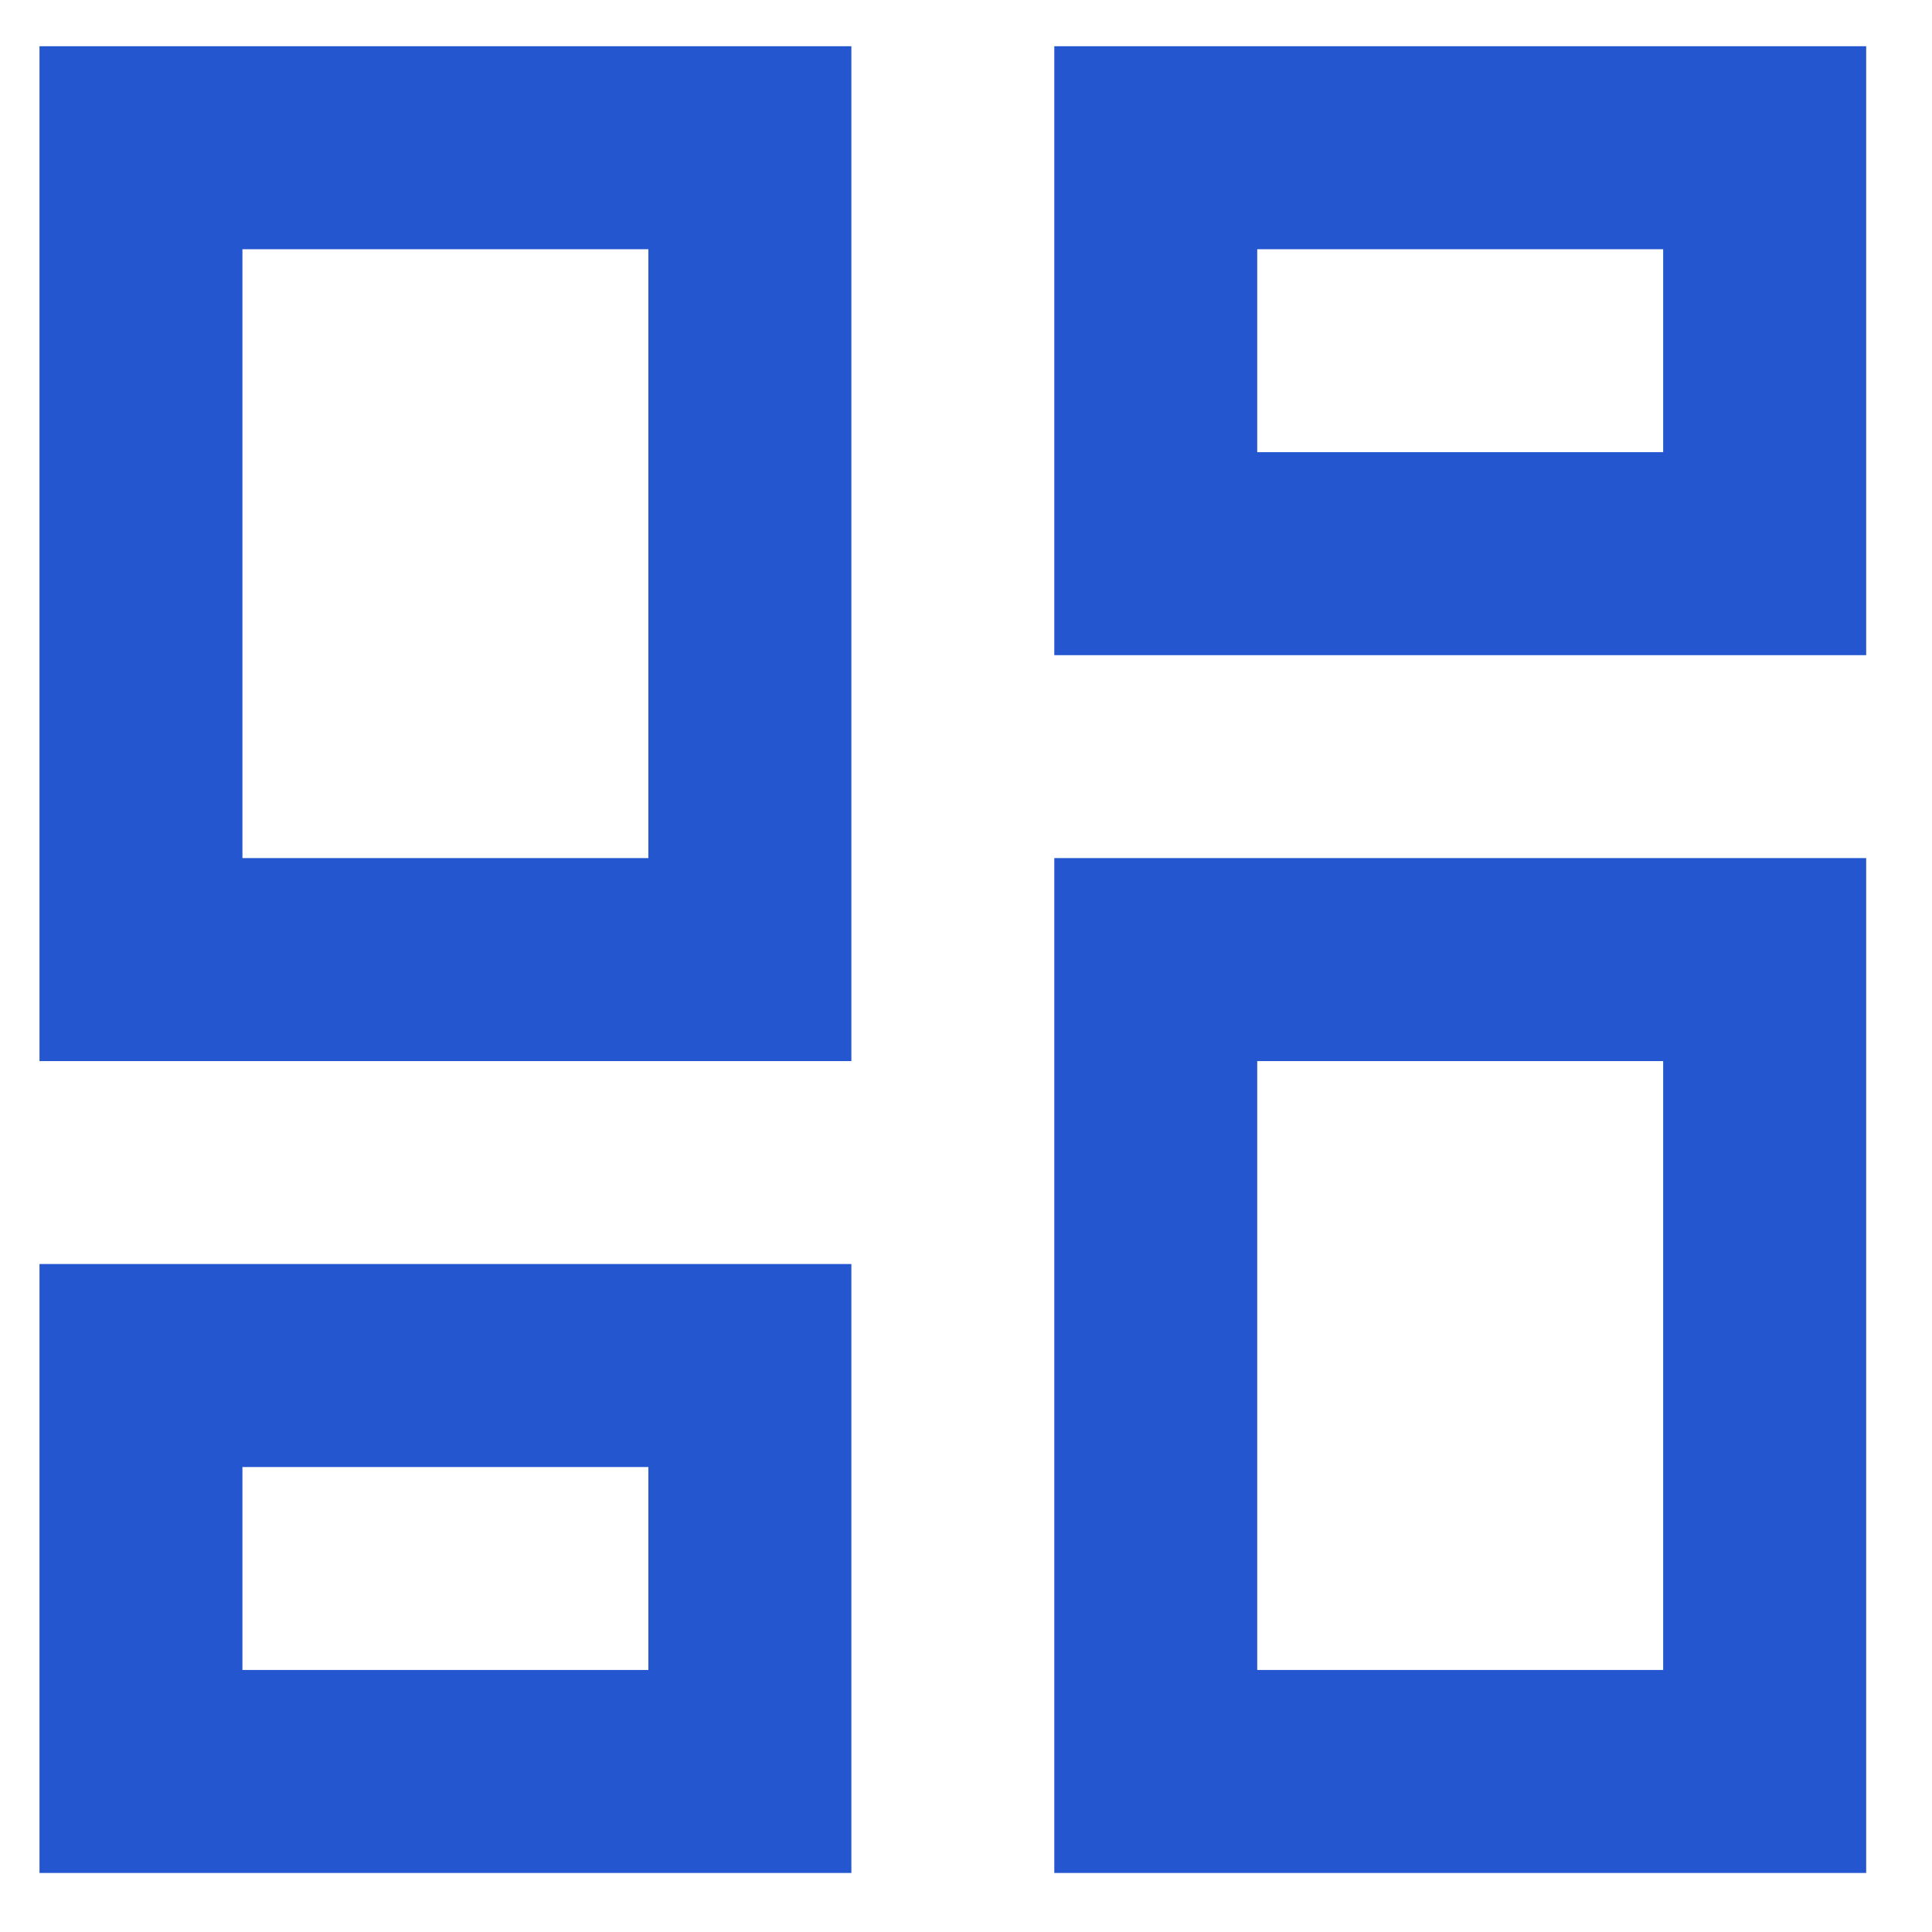 <svg width="27" height="27" viewBox="0 0 27 27" fill="none" xmlns="http://www.w3.org/2000/svg">
<path d="M14.734 9.156V0.646H26.08V9.156H14.734ZM0.552 14.829V0.646H11.898V14.829H0.552ZM14.734 26.175V11.992H26.08V26.175H14.734ZM0.552 26.175V17.665H11.898V26.175H0.552ZM3.388 11.992H9.061V3.483H3.388V11.992ZM17.57 23.338H23.243V14.829H17.57V23.338ZM17.57 6.319H23.243V3.483H17.57V6.319ZM3.388 23.338H9.061V20.502H3.388V23.338Z" fill="#2356CF"/>
</svg>
